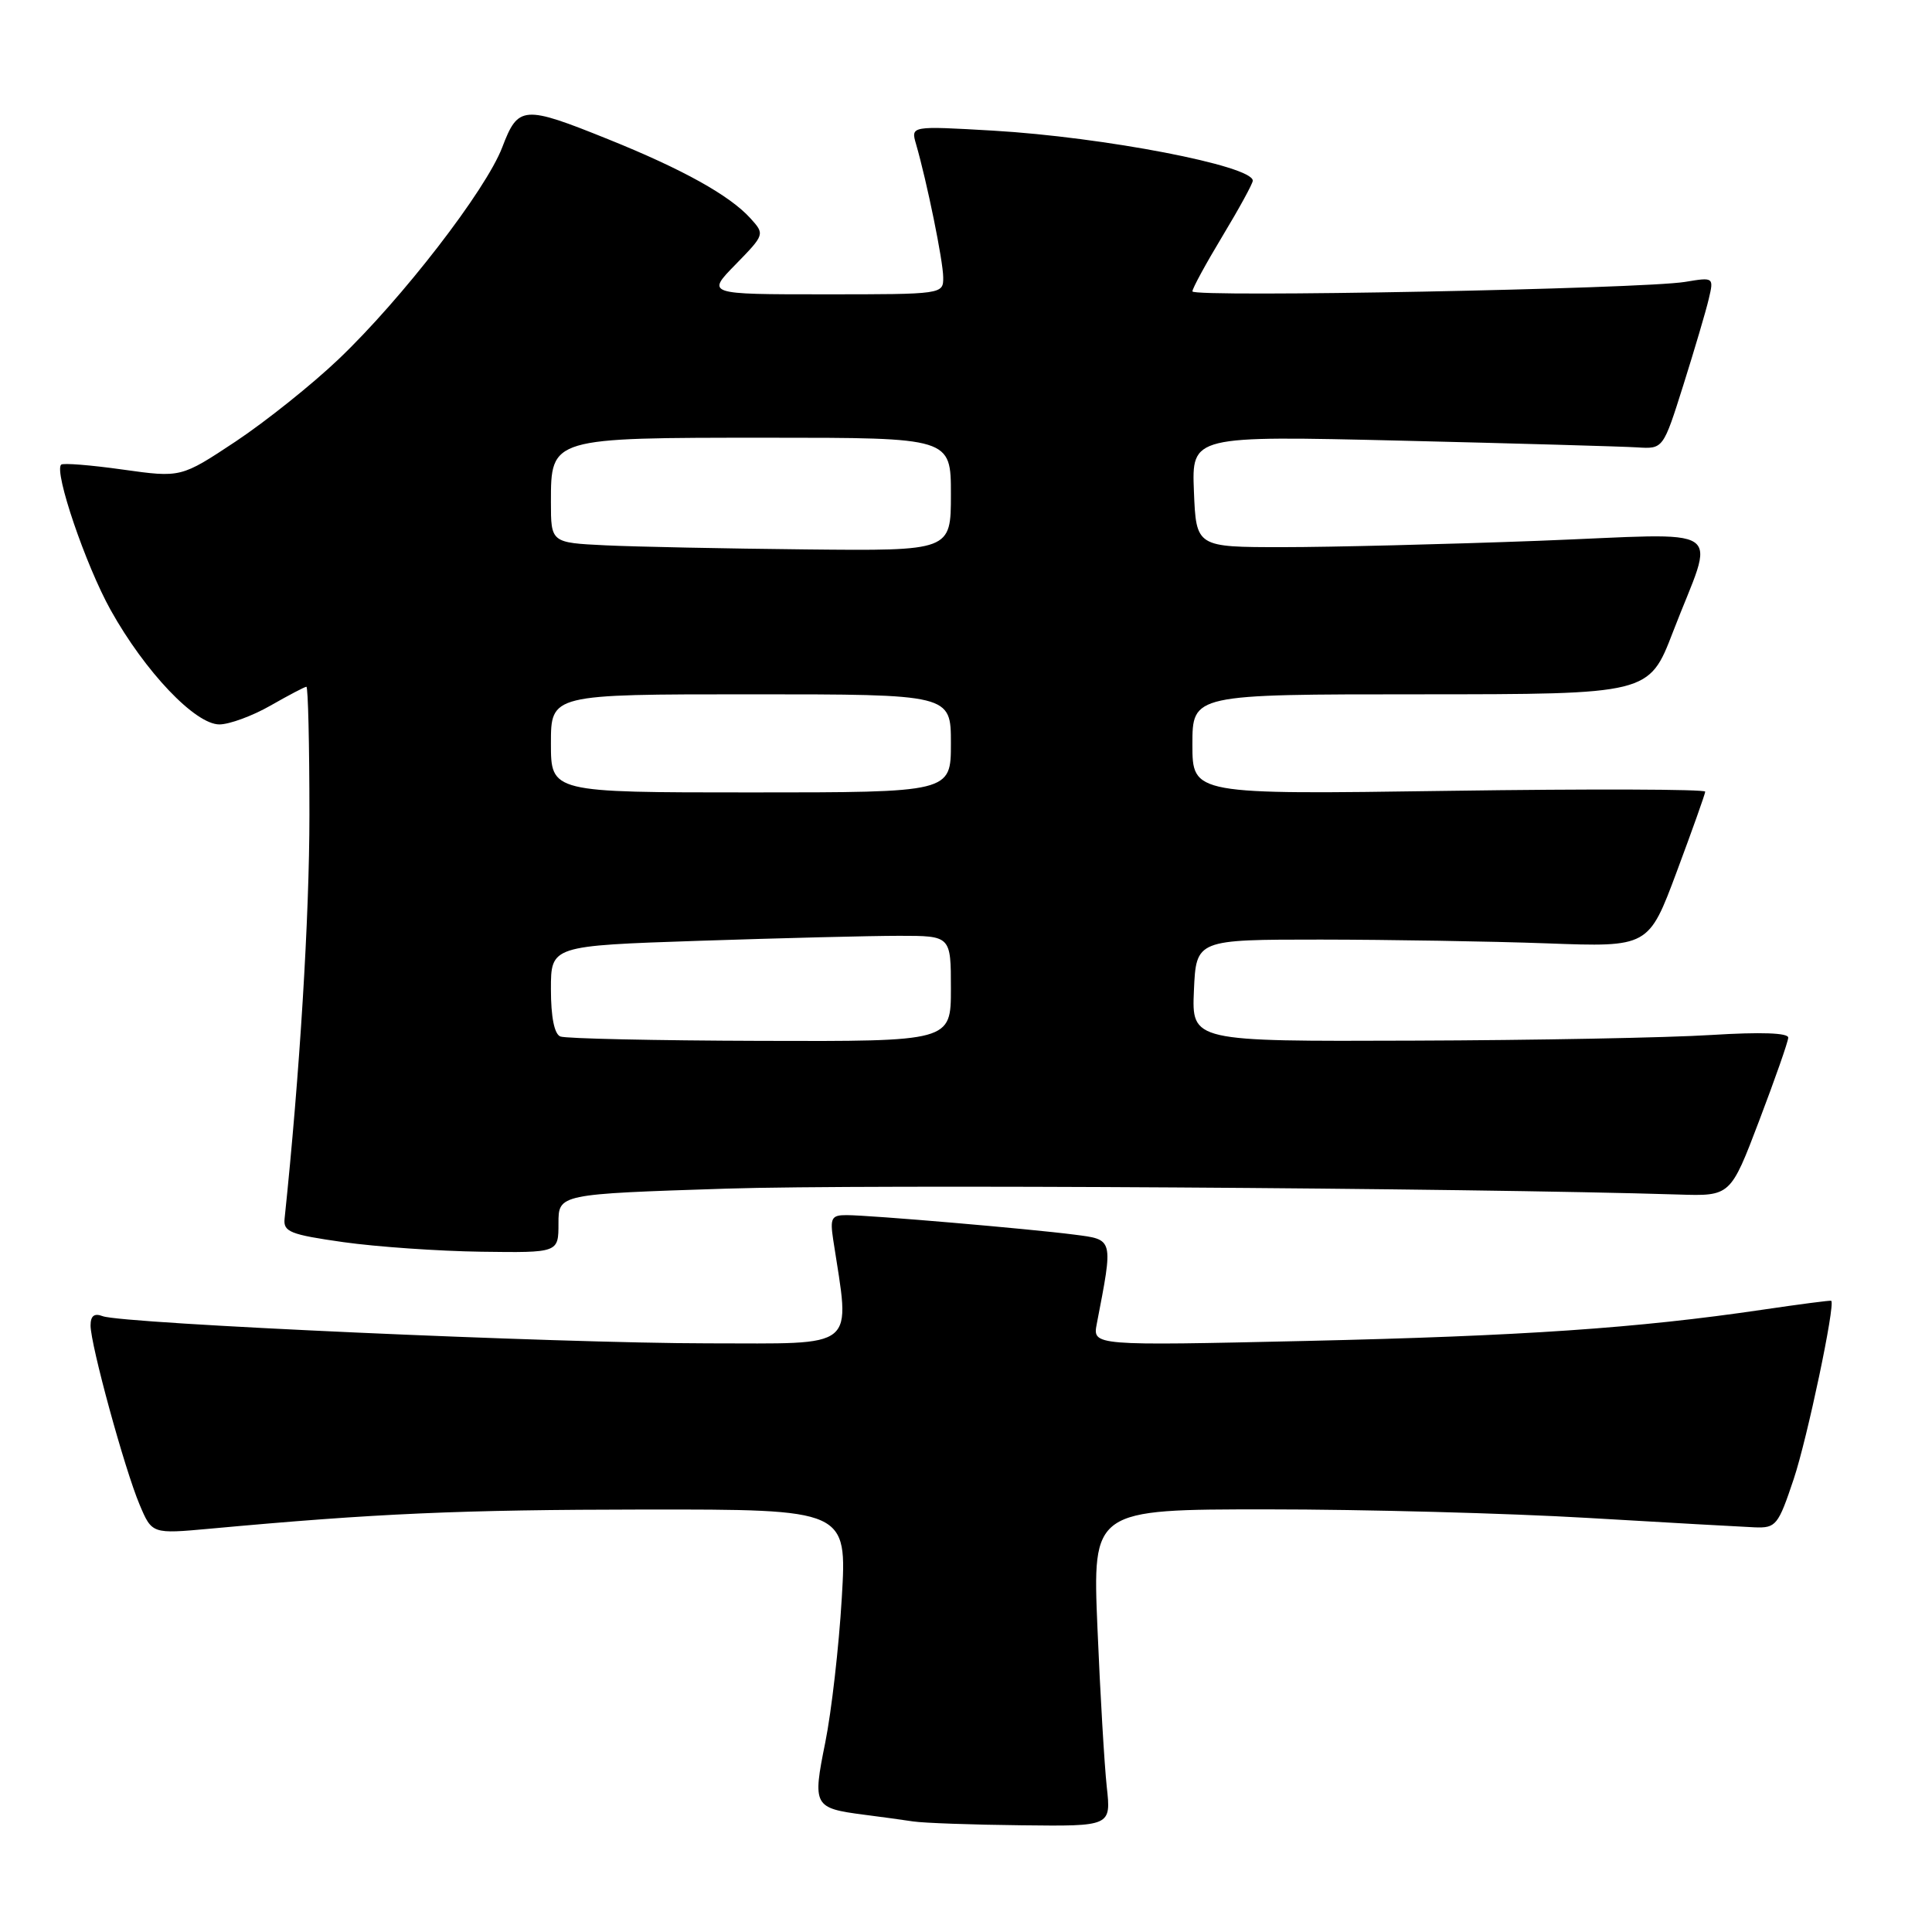 <?xml version="1.0" encoding="UTF-8" standalone="no"?>
<!DOCTYPE svg PUBLIC "-//W3C//DTD SVG 1.1//EN" "http://www.w3.org/Graphics/SVG/1.1/DTD/svg11.dtd" >
<svg xmlns="http://www.w3.org/2000/svg" xmlns:xlink="http://www.w3.org/1999/xlink" version="1.1" viewBox="0 0 256 256">
 <g >
 <path fill="currentColor"
d=" M 146.65 236.75 C 146.34 233.86 145.78 224.41 145.42 215.75 C 144.76 200.00 144.76 200.00 167.96 200.00 C 180.73 200.00 199.80 200.51 210.34 201.13 C 220.88 201.75 230.85 202.31 232.50 202.38 C 235.33 202.49 235.62 202.13 237.68 195.97 C 239.47 190.62 243.21 172.87 242.65 172.36 C 242.57 172.28 238.45 172.82 233.50 173.55 C 216.95 175.99 201.71 177.03 173.13 177.68 C 144.77 178.32 144.77 178.32 145.33 175.41 C 147.53 164.01 147.59 164.27 142.32 163.59 C 136.37 162.82 115.33 161.02 112.20 161.01 C 110.18 161.00 109.97 161.38 110.40 164.25 C 112.66 179.05 113.92 178.00 93.78 178.00 C 73.96 177.99 16.21 175.40 13.61 174.40 C 12.49 173.97 12.00 174.35 12.00 175.64 C 12.01 178.22 16.51 194.67 18.50 199.38 C 20.14 203.26 20.14 203.26 27.82 202.56 C 49.87 200.53 60.85 200.05 85.37 200.02 C 112.24 200.00 112.24 200.00 111.54 211.75 C 111.16 218.21 110.17 226.83 109.35 230.90 C 107.65 239.30 107.81 239.59 114.50 240.46 C 116.70 240.74 119.62 241.14 121.00 241.35 C 122.38 241.56 128.84 241.79 135.37 241.86 C 147.23 242.00 147.23 242.00 146.65 236.75 Z  M 74.00 162.11 C 74.00 158.22 74.00 158.22 96.25 157.50 C 114.45 156.91 194.46 157.41 222.40 158.28 C 229.30 158.50 229.30 158.50 233.10 148.50 C 235.19 143.00 236.93 138.05 236.95 137.50 C 236.98 136.86 233.36 136.73 226.75 137.14 C 221.11 137.50 203.32 137.84 187.20 137.89 C 157.91 138.00 157.91 138.00 158.20 131.25 C 158.50 124.50 158.50 124.50 175.00 124.50 C 184.07 124.51 197.56 124.73 204.98 125.00 C 218.45 125.50 218.45 125.50 222.18 115.50 C 224.23 110.00 225.93 105.23 225.95 104.90 C 225.98 104.57 210.70 104.52 192.00 104.79 C 158.00 105.28 158.00 105.28 158.00 98.64 C 158.00 92.00 158.00 92.00 188.25 92.00 C 218.50 91.99 218.50 91.99 221.67 83.75 C 227.29 69.13 229.58 70.68 203.85 71.66 C 191.56 72.12 176.32 72.50 170.00 72.50 C 158.50 72.50 158.50 72.50 158.20 65.11 C 157.91 57.73 157.91 57.73 185.70 58.39 C 200.99 58.76 215.05 59.16 216.94 59.28 C 220.38 59.50 220.38 59.50 223.06 51.00 C 224.53 46.33 226.05 41.20 226.42 39.61 C 227.10 36.74 227.08 36.72 223.30 37.35 C 217.63 38.29 158.00 39.44 158.00 38.61 C 158.00 38.21 159.80 34.91 162.00 31.26 C 164.20 27.61 166.00 24.32 166.00 23.94 C 166.00 21.97 146.27 18.17 131.59 17.31 C 120.68 16.68 120.68 16.68 121.38 19.09 C 122.82 24.07 124.97 34.58 124.98 36.75 C 125.00 38.99 124.92 39.00 109.30 39.00 C 93.59 39.00 93.59 39.00 97.48 35.03 C 101.34 31.07 101.35 31.04 99.43 28.92 C 96.68 25.89 90.49 22.44 80.61 18.46 C 69.35 13.92 68.66 13.97 66.55 19.52 C 64.38 25.20 53.26 39.60 44.88 47.58 C 41.37 50.93 35.23 55.83 31.24 58.49 C 23.98 63.30 23.98 63.30 16.26 62.22 C 12.01 61.62 8.34 61.33 8.10 61.57 C 7.14 62.53 11.36 74.91 14.66 80.83 C 19.22 89.01 25.87 96.00 29.08 95.99 C 30.41 95.98 33.46 94.86 35.85 93.49 C 38.25 92.12 40.38 91.00 40.60 91.00 C 40.82 91.00 41.00 98.63 41.00 107.95 C 41.00 121.52 39.72 142.29 37.71 161.48 C 37.52 163.22 38.45 163.59 45.50 164.59 C 49.90 165.21 58.11 165.78 63.75 165.86 C 74.00 166.00 74.00 166.00 74.00 162.11 Z  M 74.25 137.34 C 73.45 137.02 73.00 134.75 73.00 131.08 C 73.00 125.32 73.00 125.32 92.66 124.66 C 103.47 124.30 115.40 124.00 119.16 124.00 C 126.00 124.00 126.00 124.00 126.00 131.00 C 126.00 138.00 126.00 138.00 100.75 137.92 C 86.86 137.88 74.94 137.62 74.25 137.34 Z  M 73.00 98.50 C 73.00 92.00 73.00 92.00 99.50 92.00 C 126.00 92.00 126.00 92.00 126.00 98.50 C 126.00 105.00 126.00 105.00 99.50 105.00 C 73.00 105.00 73.00 105.00 73.00 98.50 Z  M 80.25 72.26 C 73.00 71.91 73.00 71.91 73.00 66.51 C 73.00 57.98 72.94 58.00 101.72 58.00 C 126.00 58.00 126.00 58.00 126.00 65.50 C 126.00 73.00 126.00 73.00 106.75 72.80 C 96.16 72.69 84.24 72.45 80.25 72.26 Z "/>
</g>
</svg>